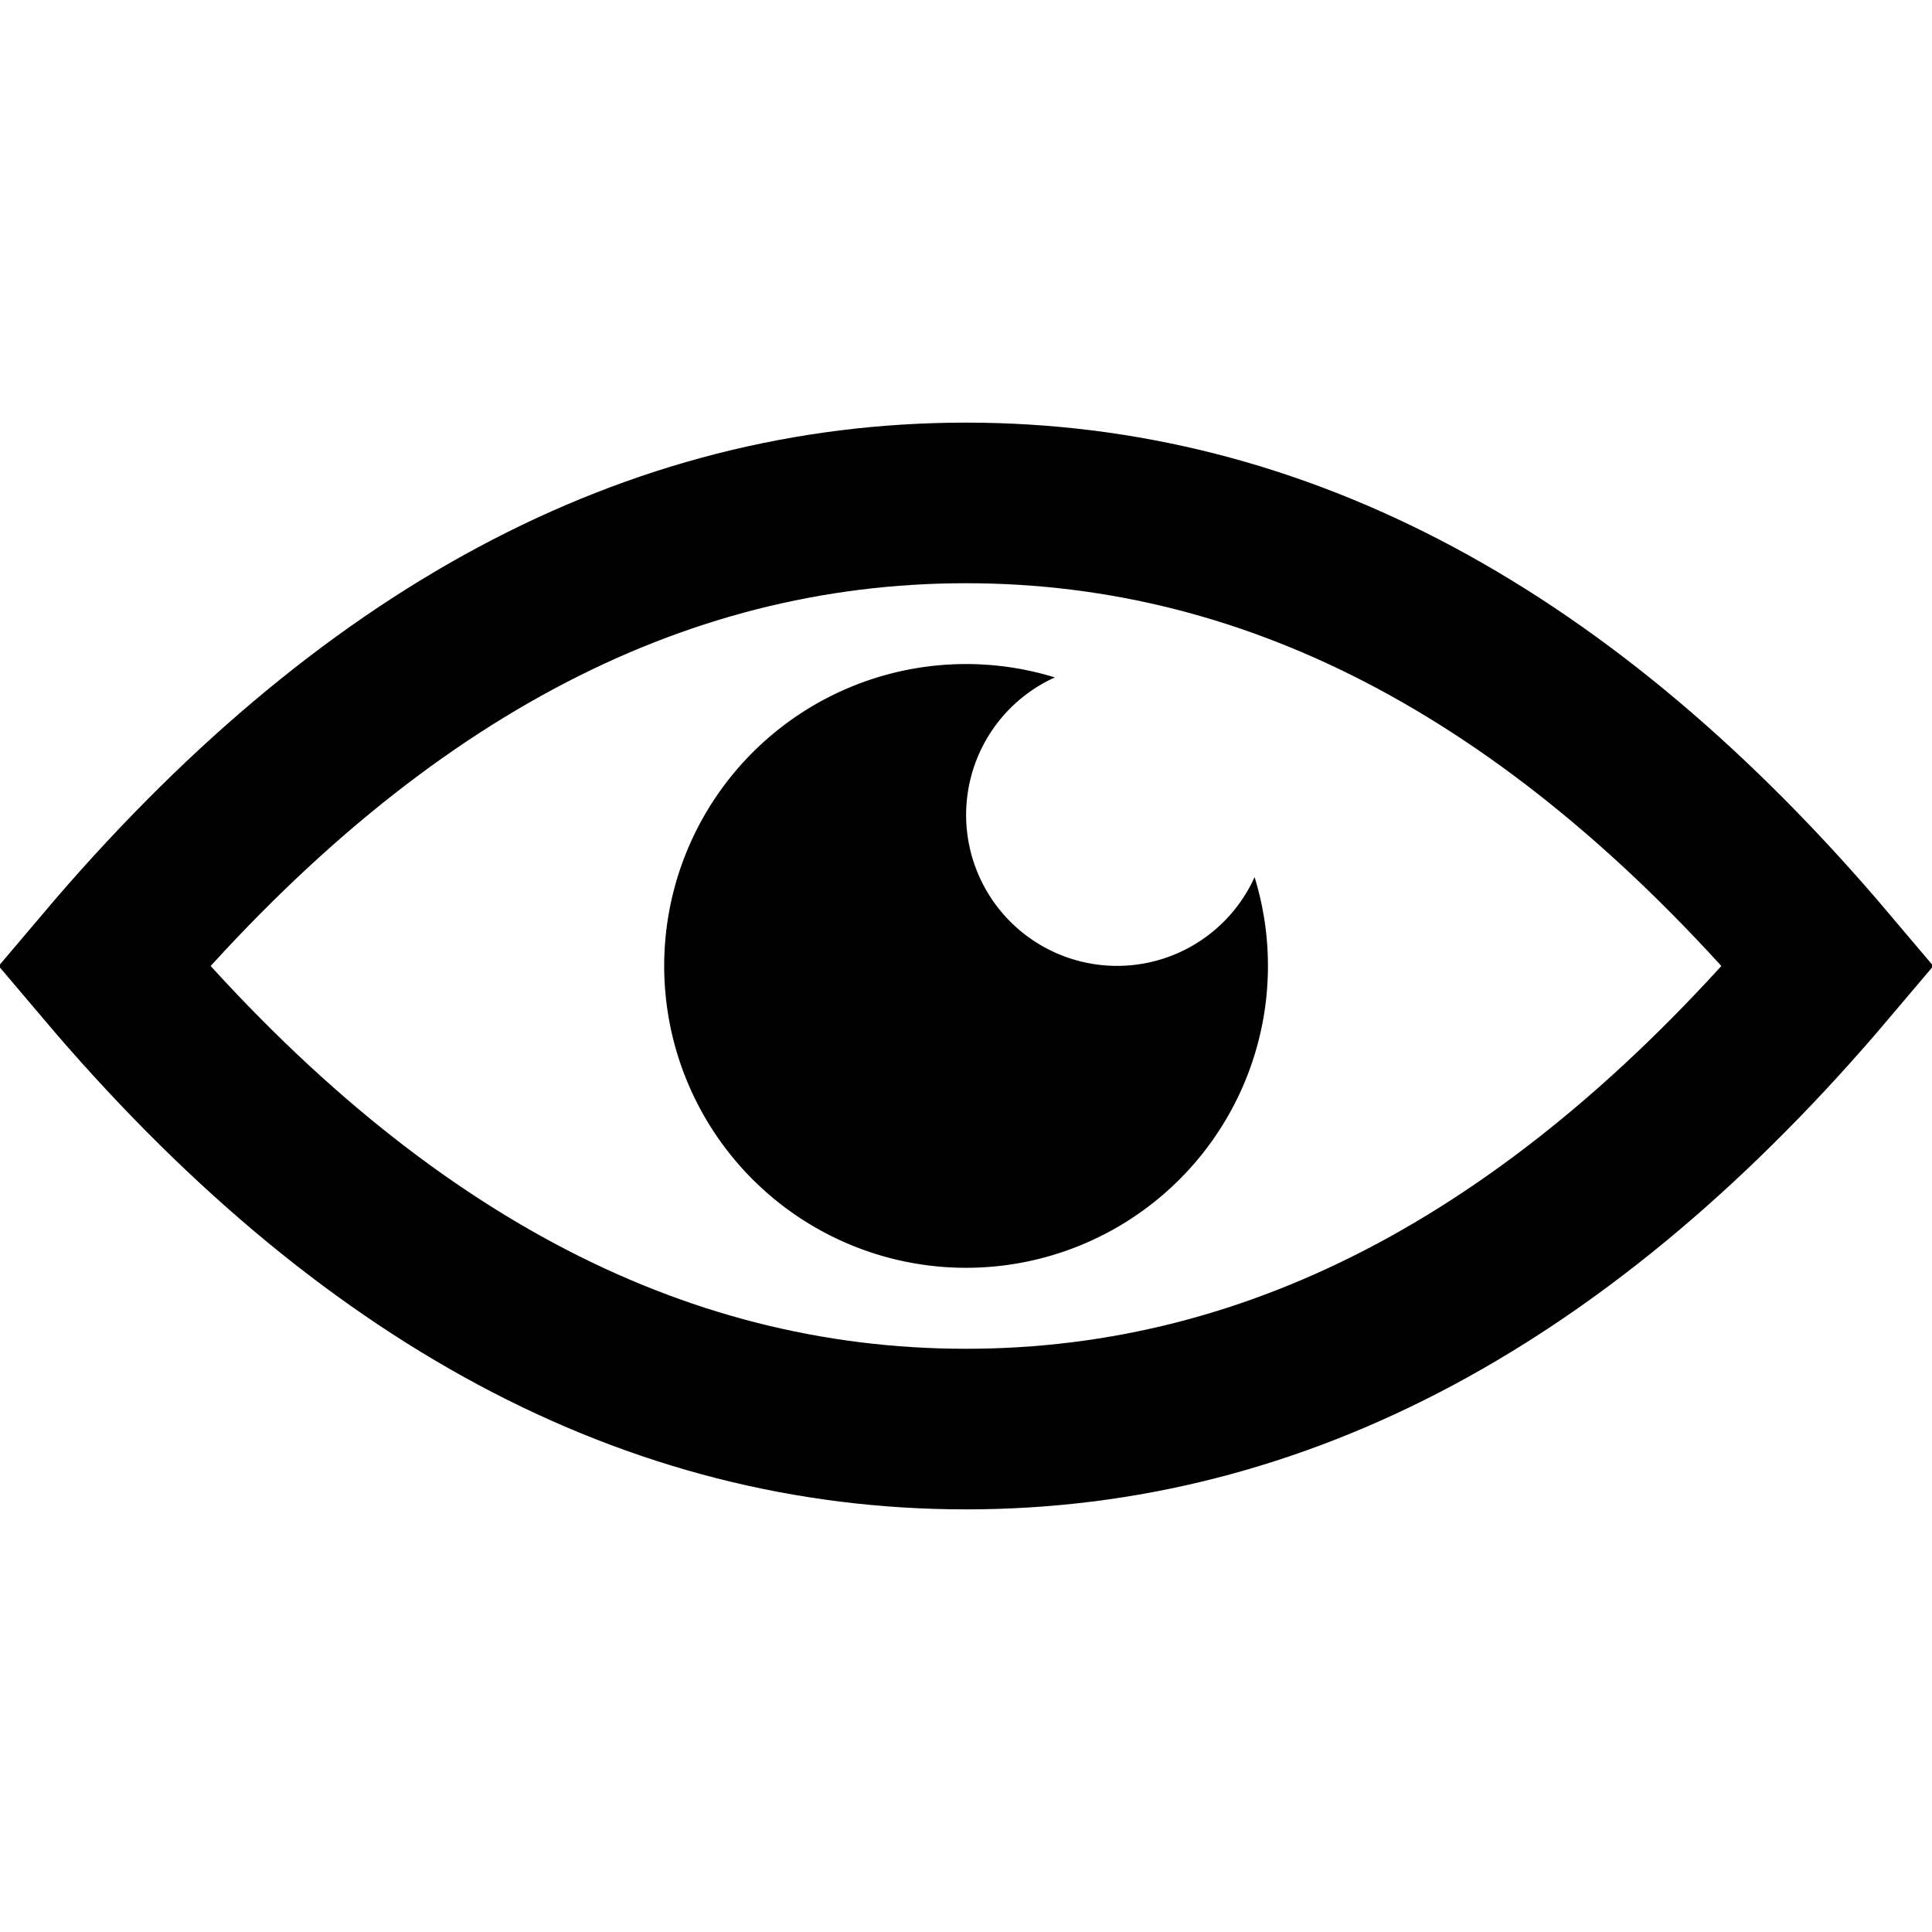 <svg viewBox="0 0 16 16" xmlns="http://www.w3.org/2000/svg">
  <g fill="none" fill-rule="evenodd">
    <path stroke="currentColor" stroke-width="1.33" d="M15.14 8C12.963 5.427 10.59 4.165 8 4.165S3.037 5.427.86 8c2.177 2.573 4.55 3.835 7.14 3.835S12.963 10.573 15.14 8z"/>
    <path fill="currentColor" d="M8.736 5.61a1.25 1.25 0 1 0 1.654 1.654A2.5 2.5 0 1 1 8.736 5.61z"/>
  </g>
</svg>
